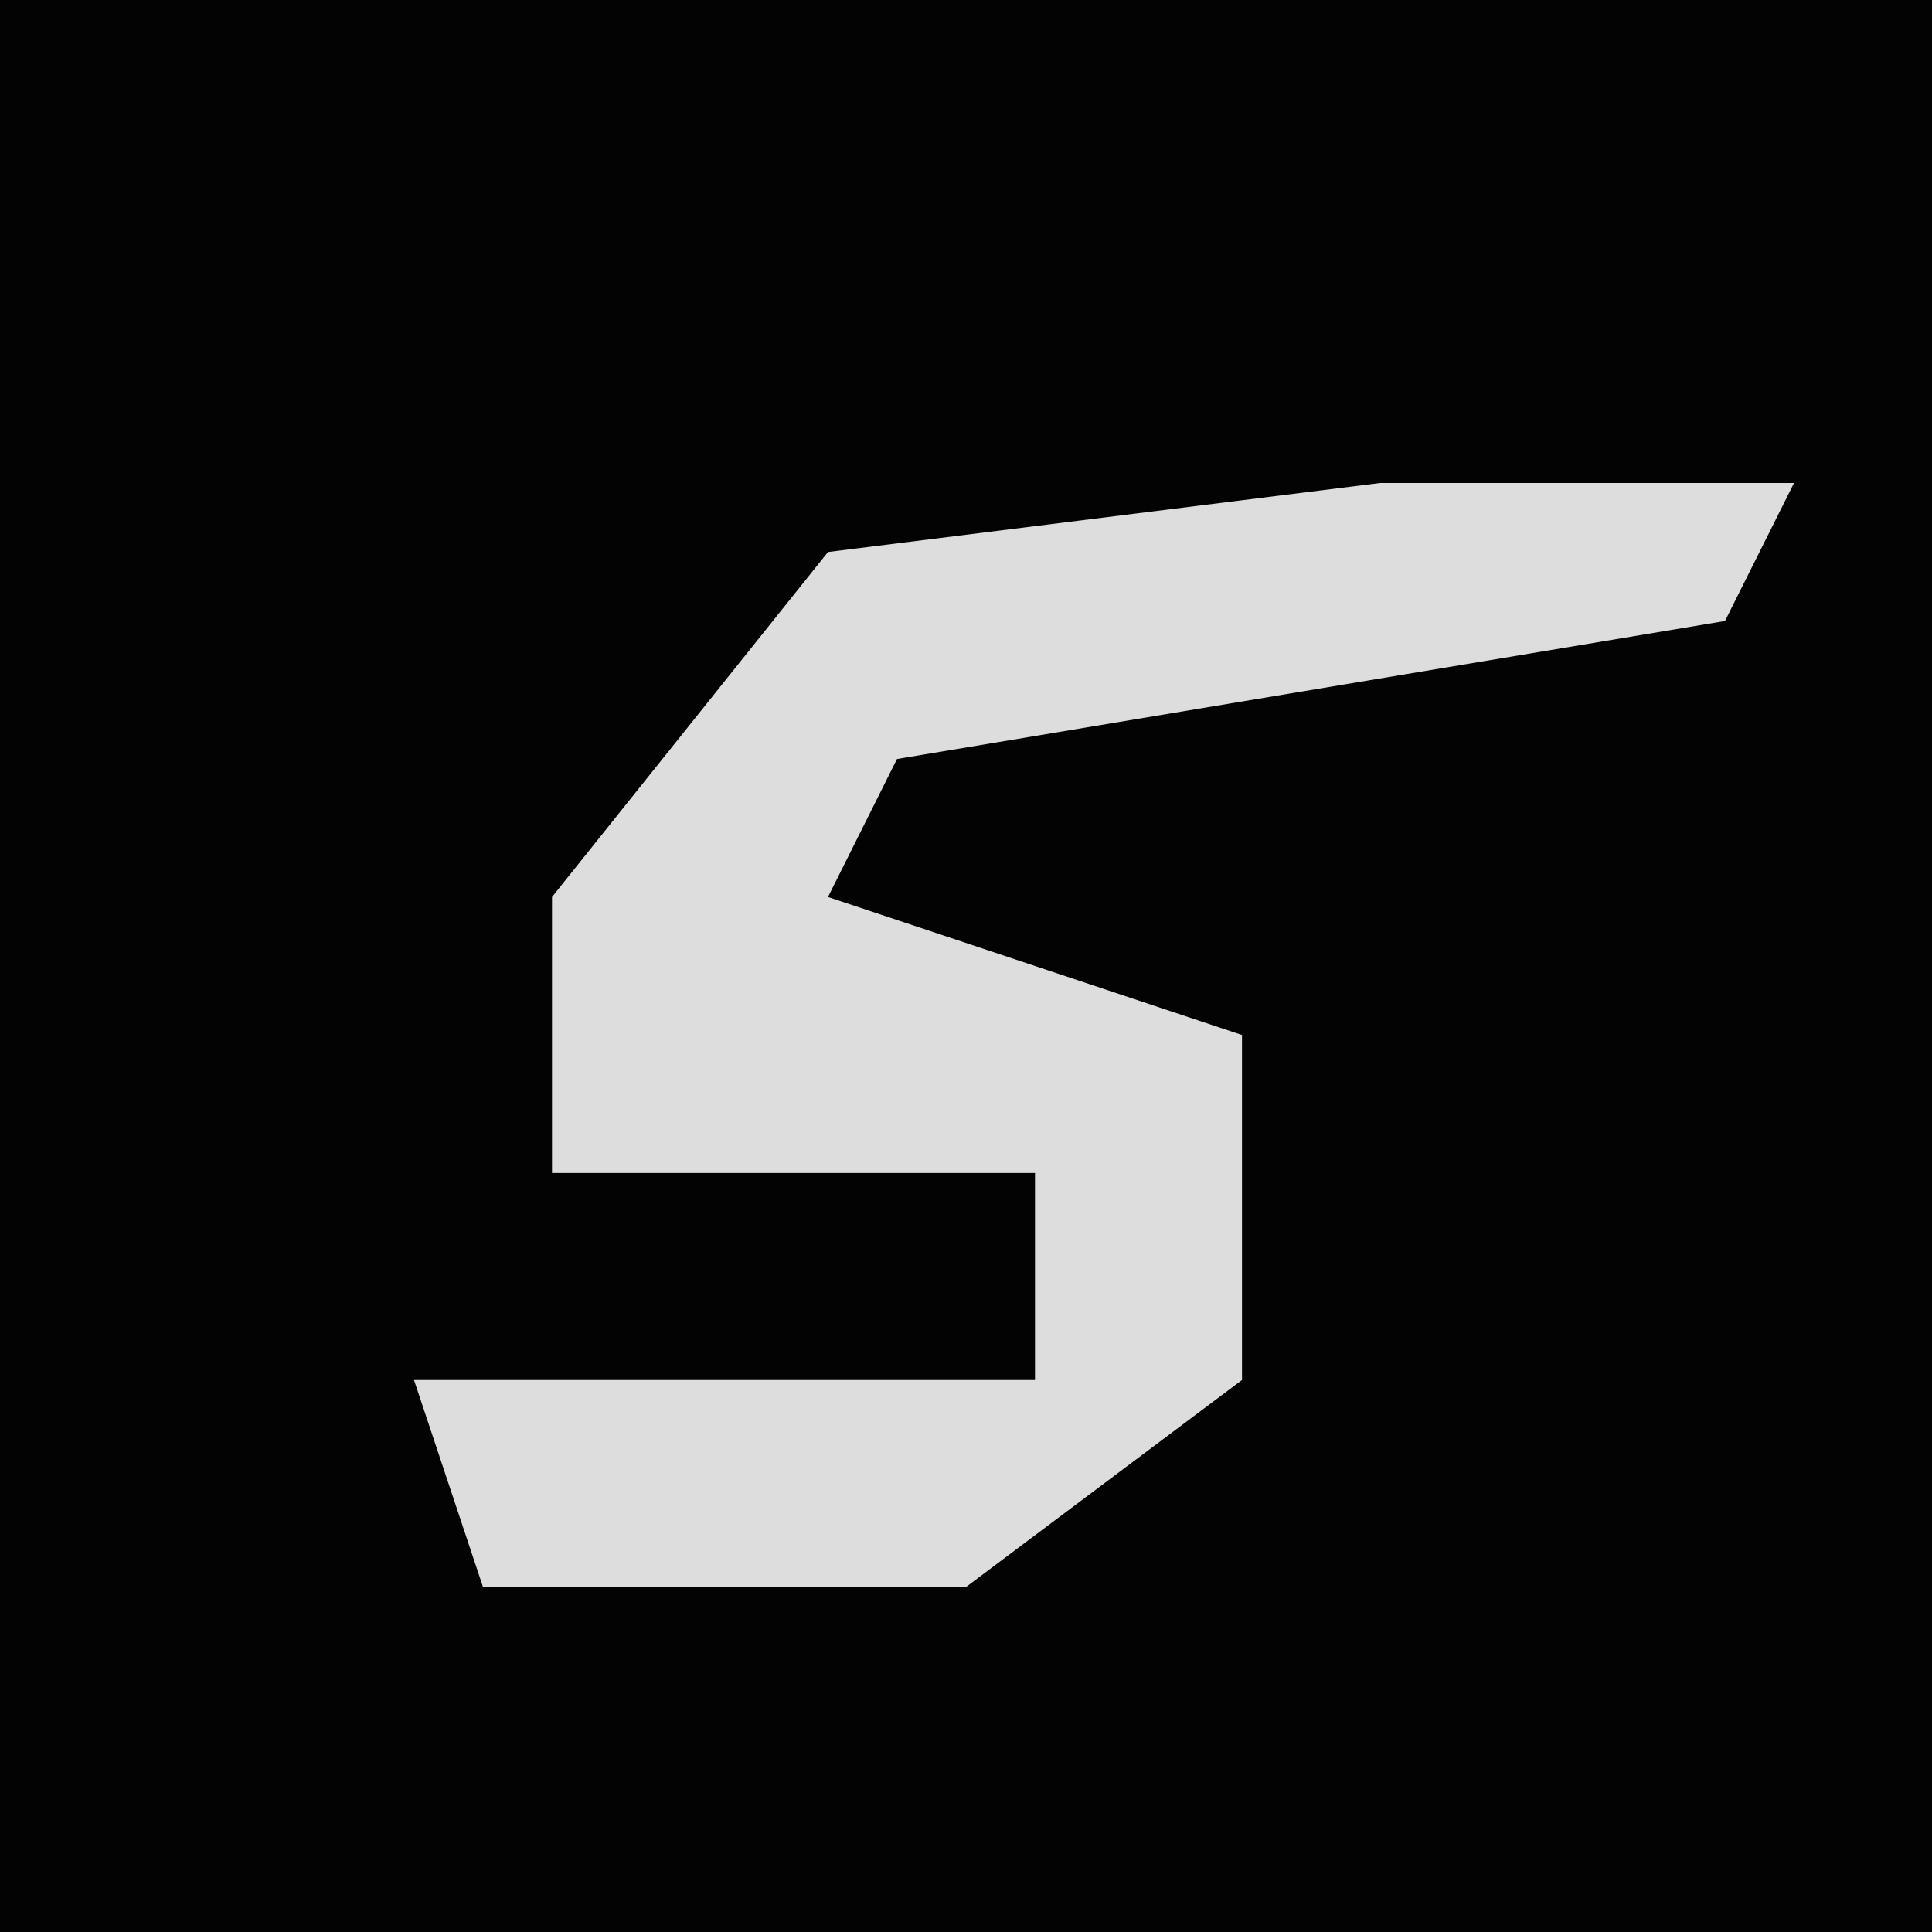 <?xml version="1.0" encoding="UTF-8"?>
<svg version="1.1" xmlns="http://www.w3.org/2000/svg" width="28" height="28">
<path d="M0,0 L28,0 L28,28 L0,28 Z " fill="#030303" transform="translate(0,0)"/>
<path d="M0,0 L6,0 L5,2 L-7,4 L-8,6 L-2,8 L-2,13 L-6,16 L-13,16 L-14,13 L-5,13 L-5,10 L-12,10 L-12,6 L-8,1 Z " fill="#DDDDDD" transform="translate(20,7)"/>
</svg>
